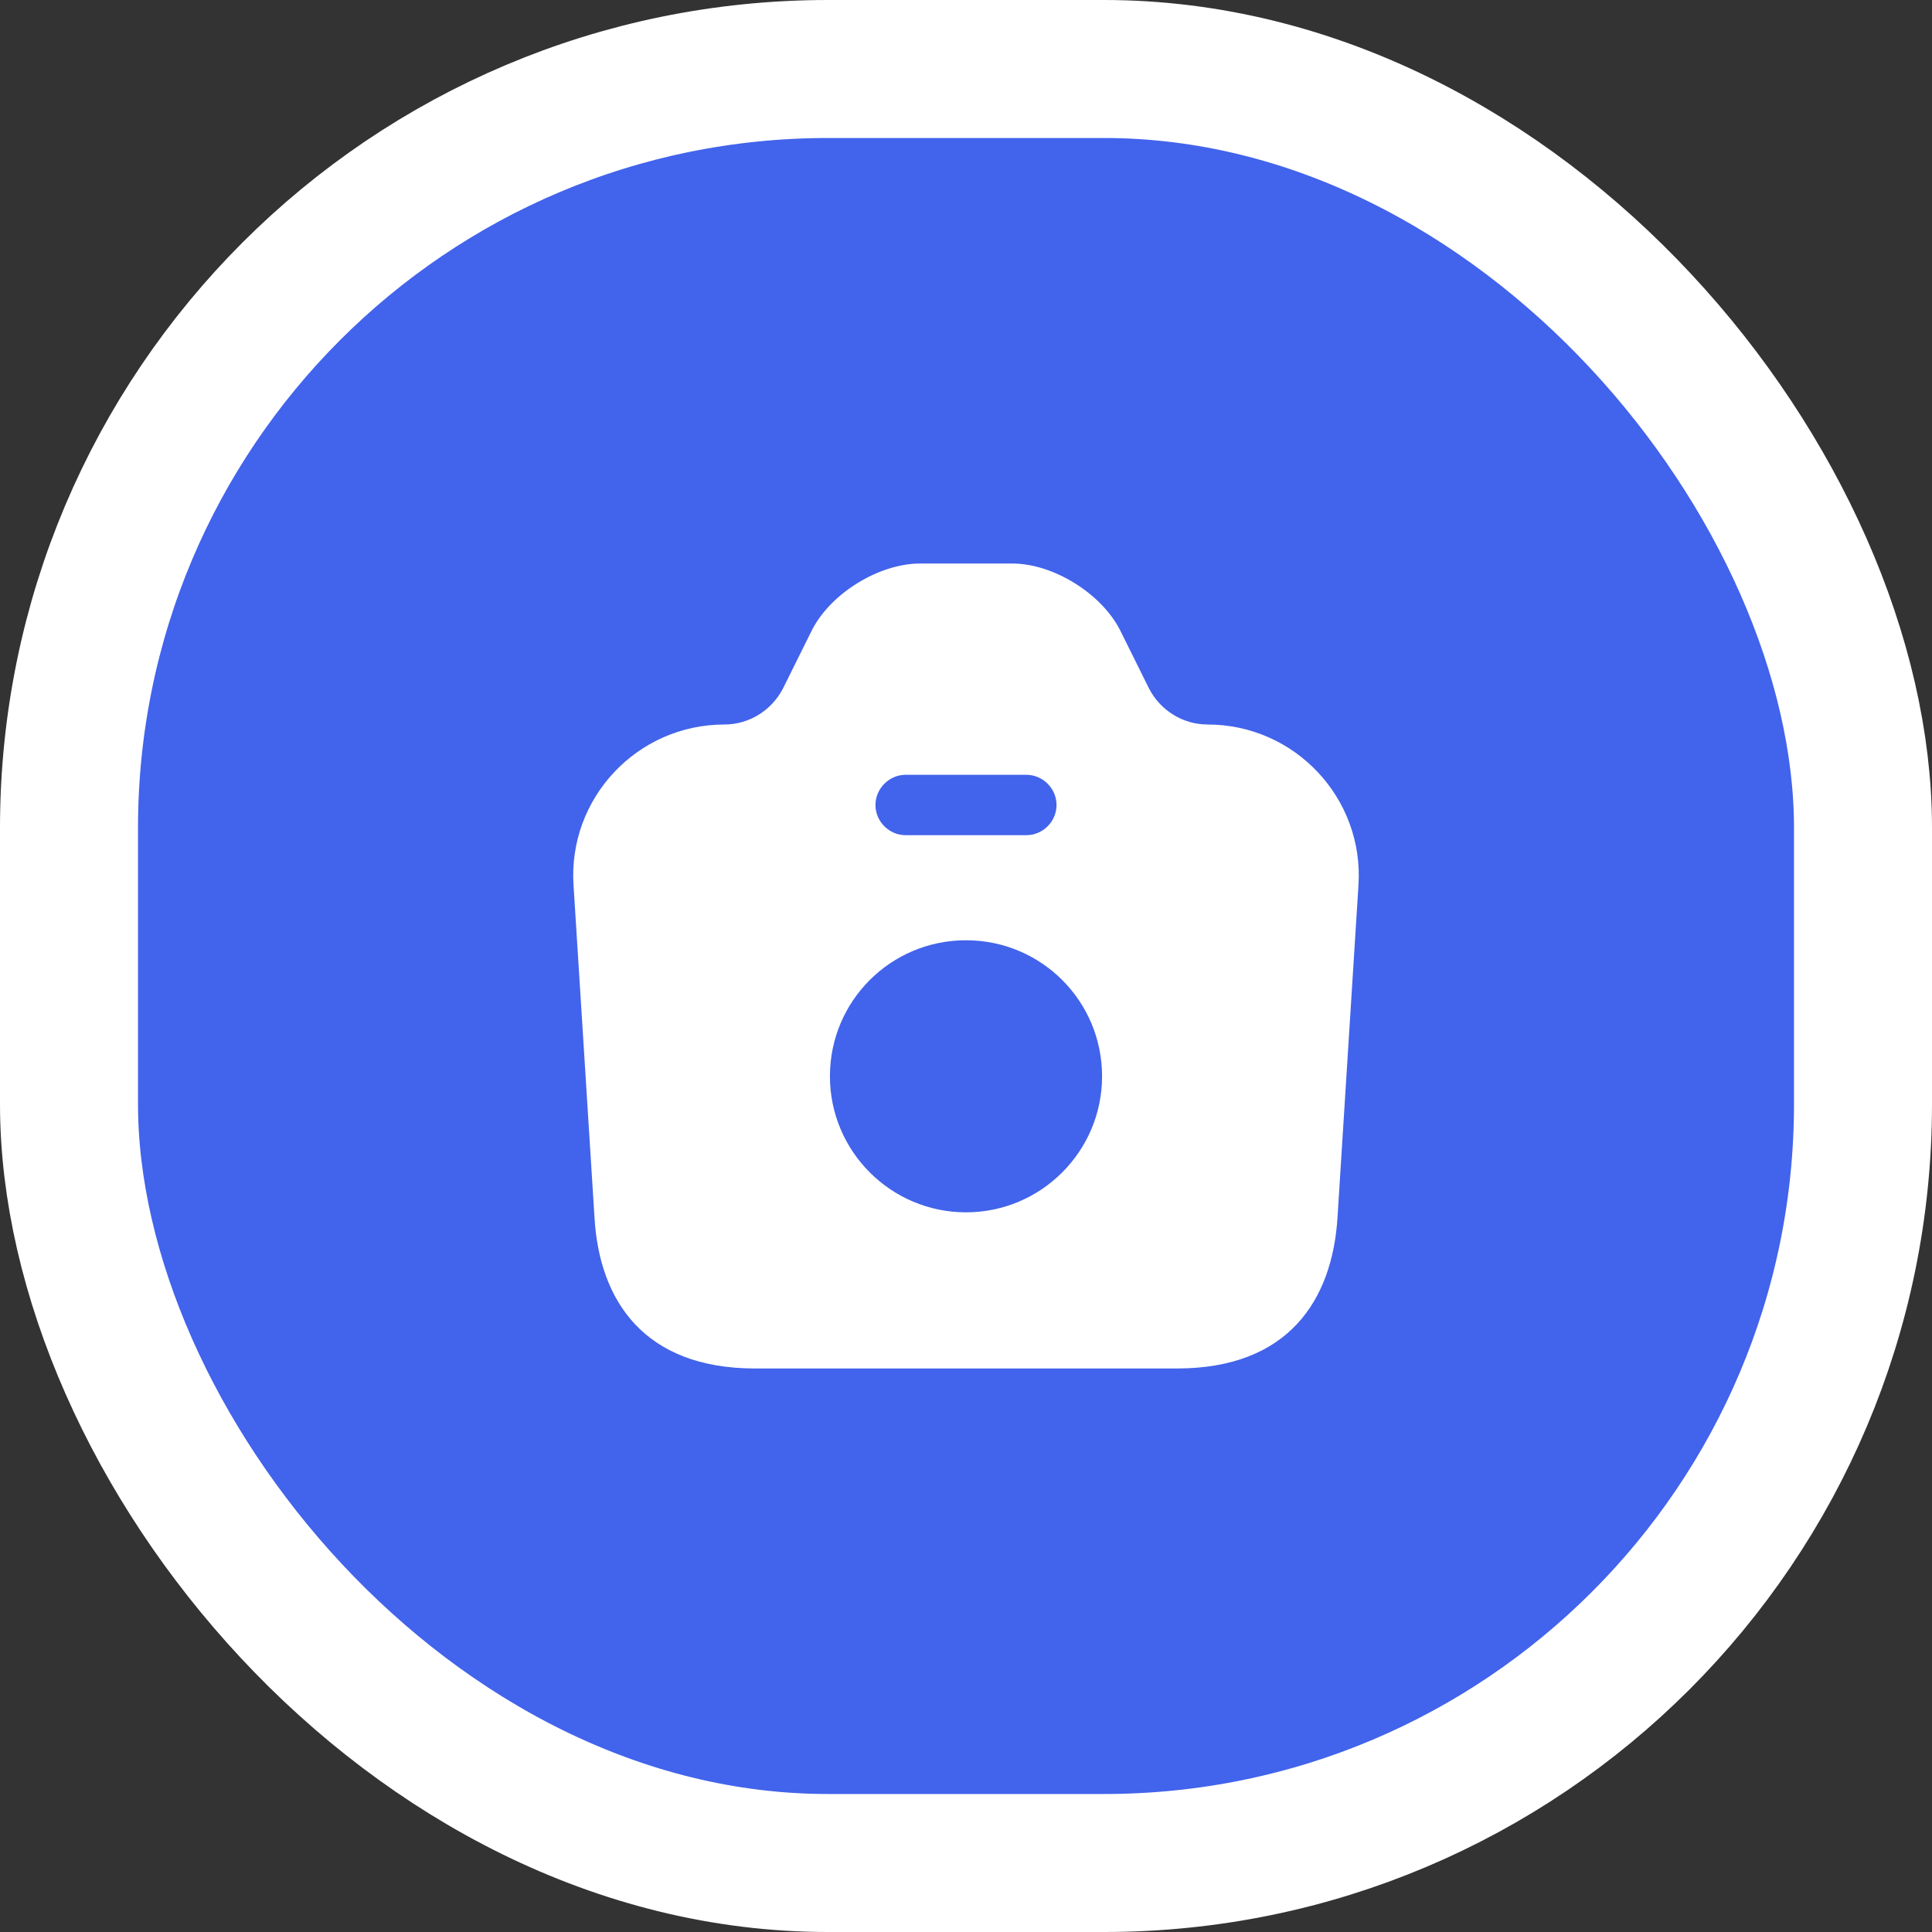 <svg width="28" height="28" viewBox="0 0 28 28" fill="none" xmlns="http://www.w3.org/2000/svg">
<rect x="0" y="0" width="28" height="28" fill="#333333" stroke="none"/>
<rect x="1" y="1" width="26" height="26" rx="11" fill="#4263EB" stroke="white" stroke-width="2"/>
<path d="M17.5 10.5C17.144 10.5 16.817 10.296 16.654 9.981L16.234 9.135C15.966 8.604 15.266 8.167 14.671 8.167H13.335C12.734 8.167 12.034 8.604 11.766 9.135L11.346 9.981C11.182 10.296 10.856 10.5 10.5 10.5C9.234 10.5 8.231 11.568 8.312 12.828L8.616 17.646C8.686 18.848 9.333 19.833 10.943 19.833H17.057C18.667 19.833 19.308 18.848 19.384 17.646L19.688 12.828C19.769 11.568 18.766 10.5 17.5 10.5ZM13.125 11.229H14.875C15.114 11.229 15.312 11.428 15.312 11.667C15.312 11.906 15.114 12.104 14.875 12.104H13.125C12.886 12.104 12.688 11.906 12.688 11.667C12.688 11.428 12.886 11.229 13.125 11.229ZM14 17.57C12.915 17.57 12.028 16.689 12.028 15.598C12.028 14.508 12.909 13.627 14 13.627C15.091 13.627 15.972 14.508 15.972 15.598C15.972 16.689 15.085 17.57 14 17.57Z" fill="white"/>
</svg>
